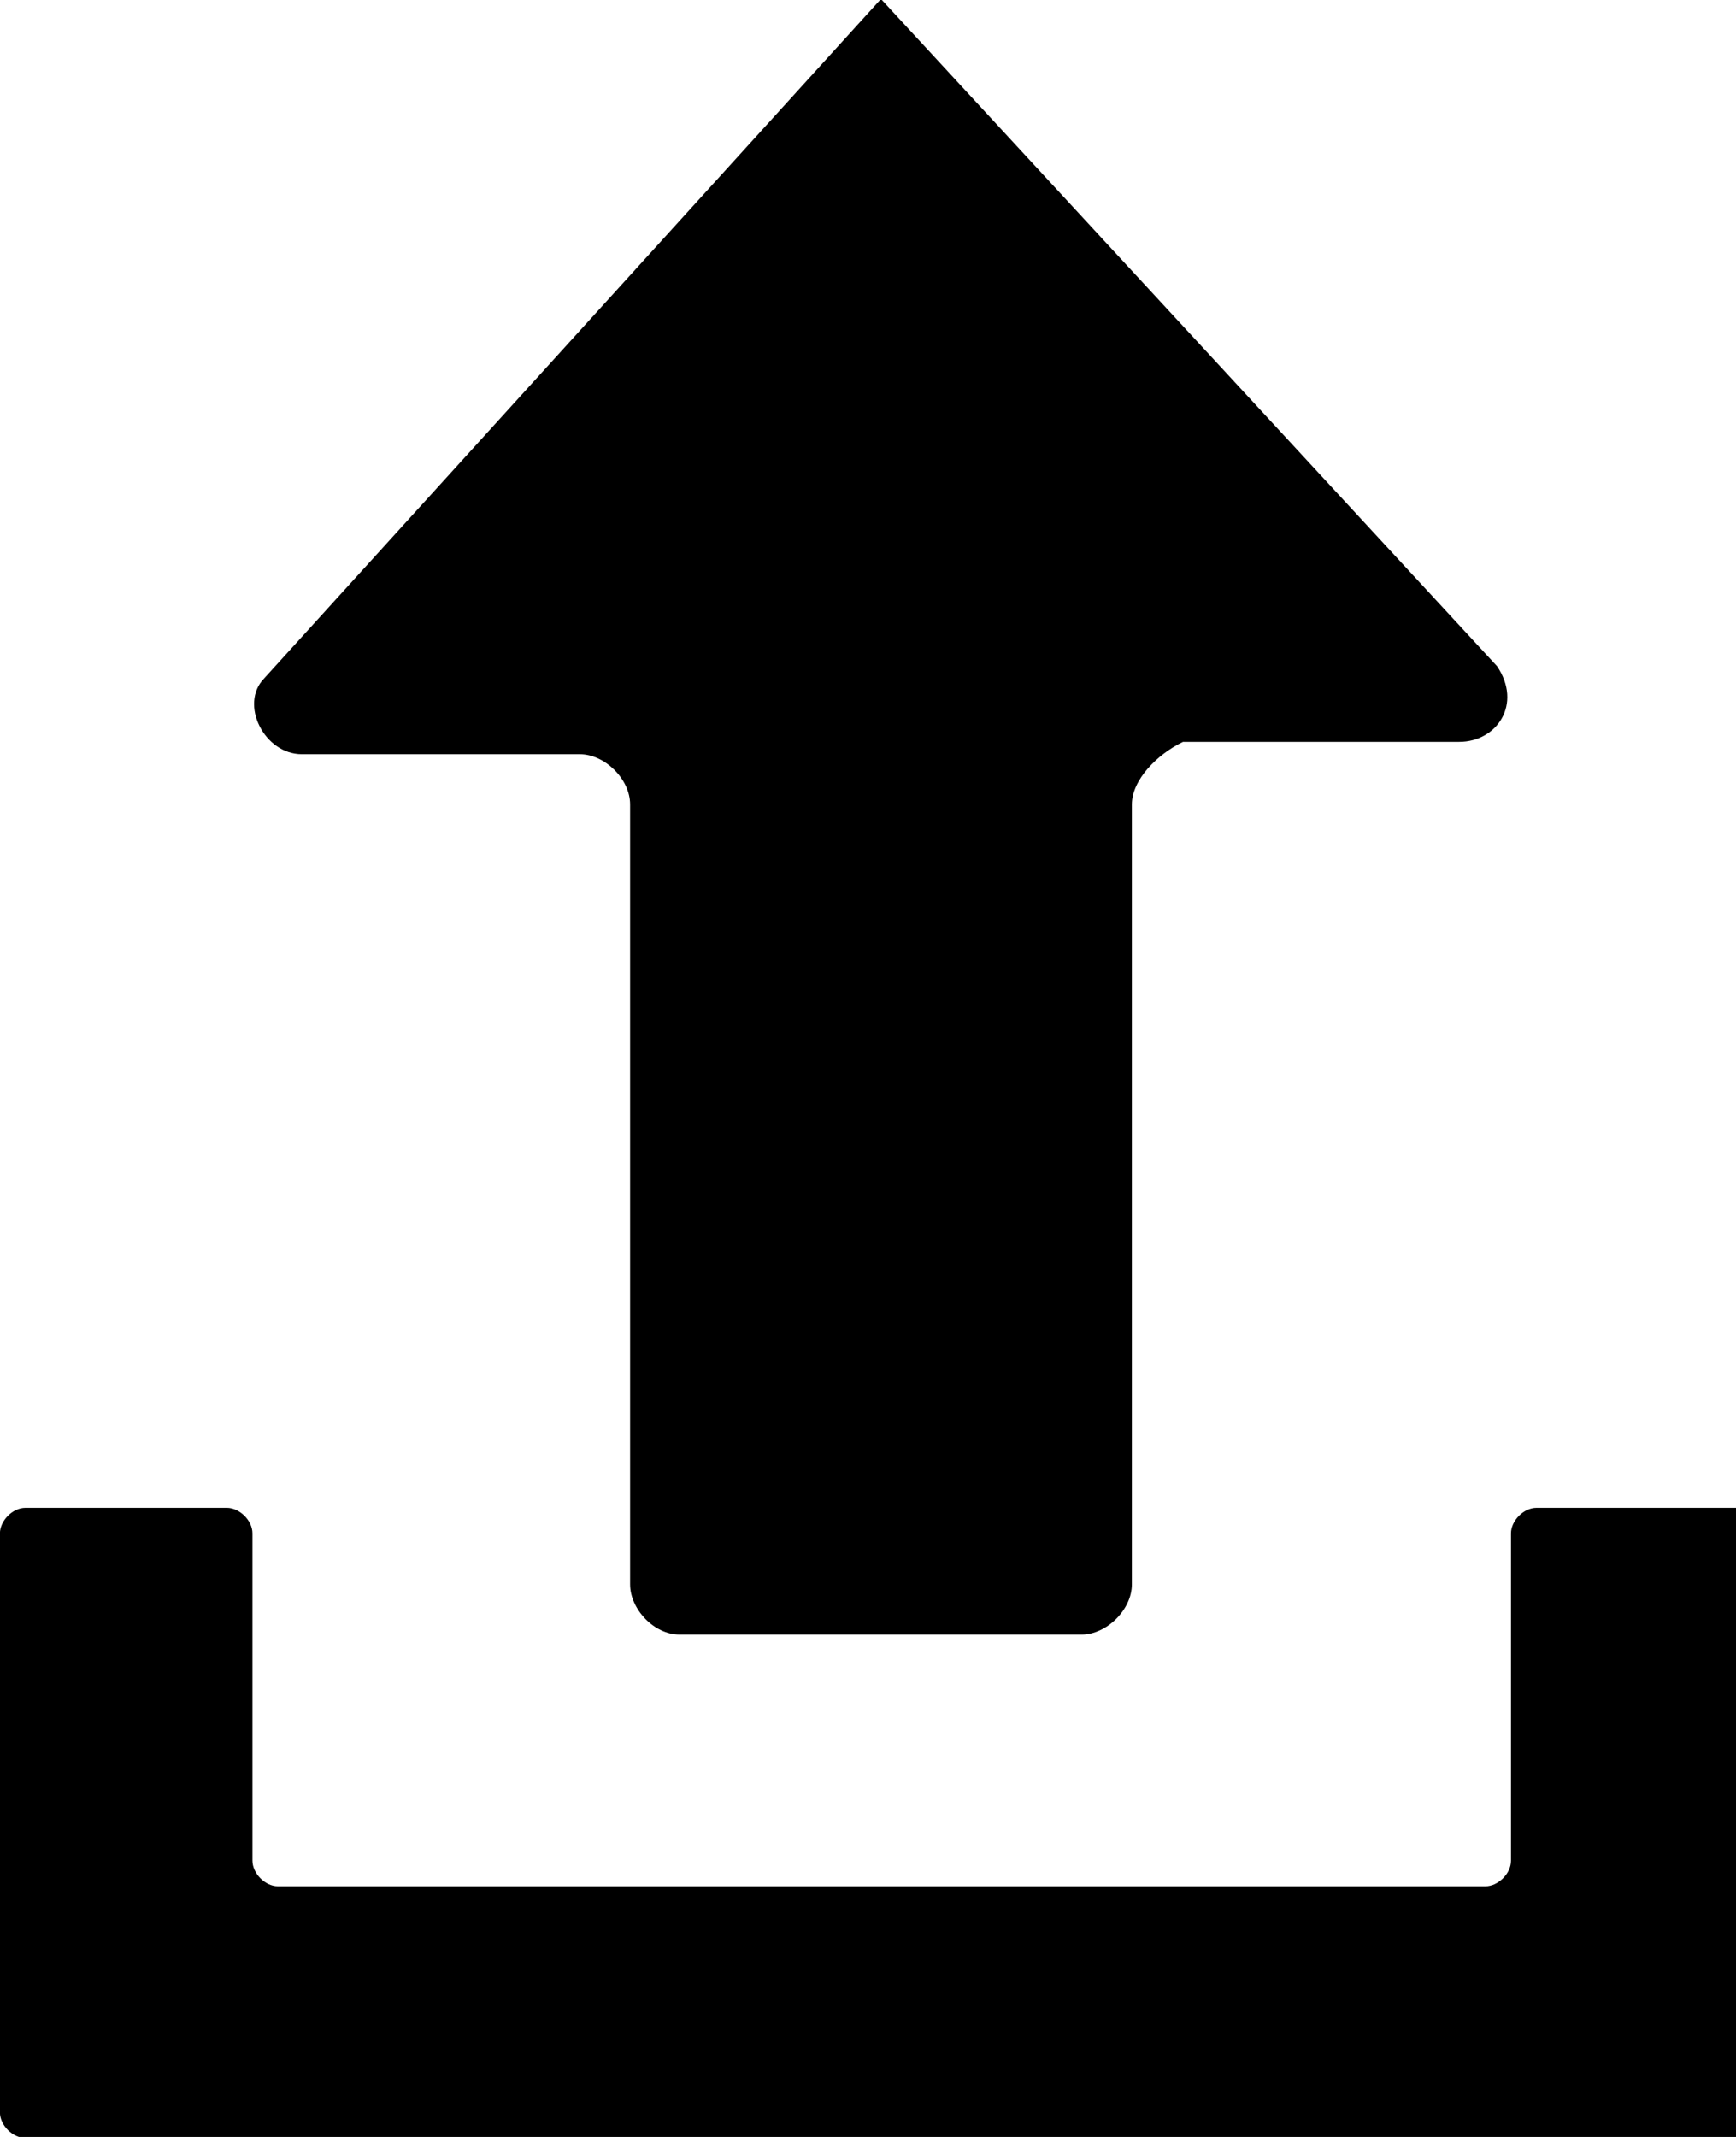 <svg xmlns="http://www.w3.org/2000/svg" viewBox="0 0 26 32"><path d="M17.715 11.109h4.139c.567 0 .949-.567.567-1.133L13.194-.015l-9.24 10.176c-.37.382 0 1.133.567 1.133h4.164c.37 0 .752.37.752.752v11.679c0 .37.357.752.739.752H16.2c.37 0 .752-.37.752-.752V12.046c0-.37.382-.752.764-.936zm8.661 11.852v8.673c0 .185-.185.382-.382.382H.381c-.185 0-.382-.185-.382-.382v-8.673c0-.185.185-.382.382-.382h3.018c.185 0 .382.185.382.382v4.903c0 .185.185.382.382.382h18.085c.185 0 .382-.185.382-.382v-4.903c0-.185.185-.382.382-.382h3.018c.148 0 .345.197.345.382z"/></svg>